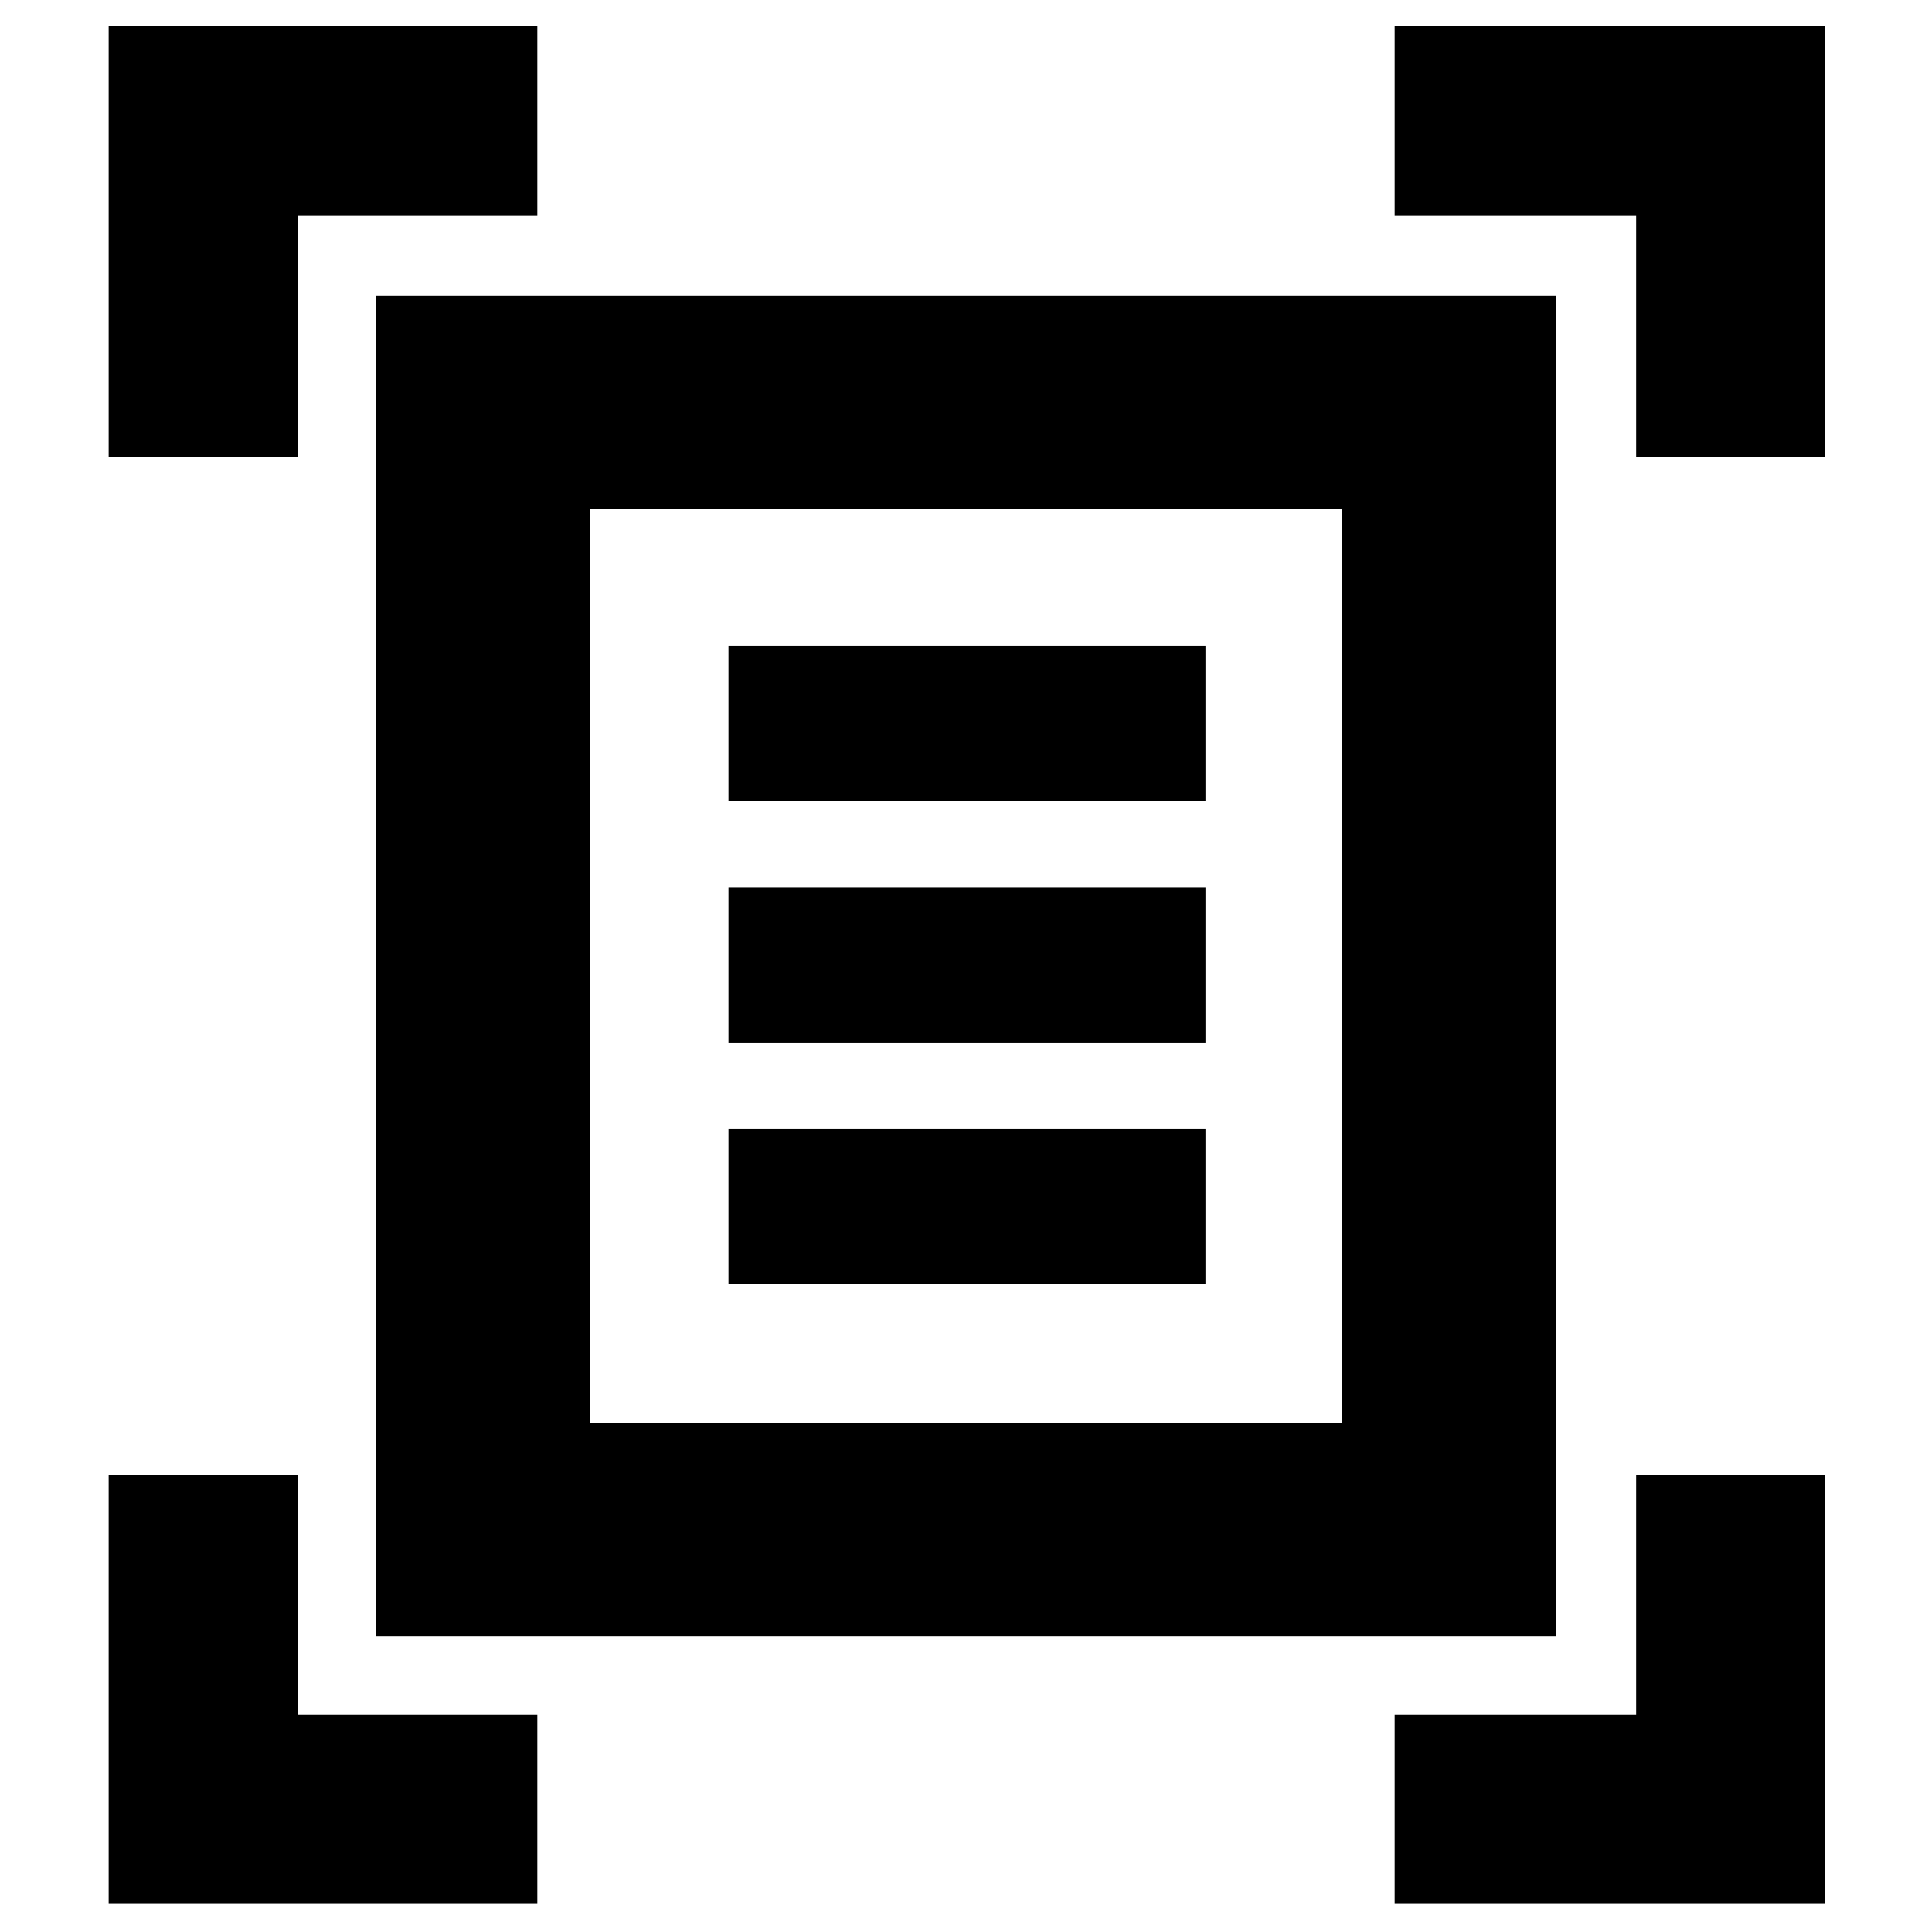 <svg xmlns="http://www.w3.org/2000/svg" height="40" width="40"><path d="M2.25 9.458V.542h8.875v3.916H6.167v5Zm31.625 0v-5h-5V.542h8.917v8.916ZM2.25 39.417v-8.875h3.917V35.5h4.958v3.917Zm26.625 0V35.5h5v-4.958h3.917v8.875Zm-16.667-9.959h15.584V10.542H12.208Zm-4.416 4.417V6.125h24.416v27.75Zm7.291-17.292h9.875v-3.208h-9.875Zm0 5h9.875v-3.208h-9.875Zm0 5h9.875v-3.208h-9.875Zm-2.875 2.875V10.542Z"/></svg>